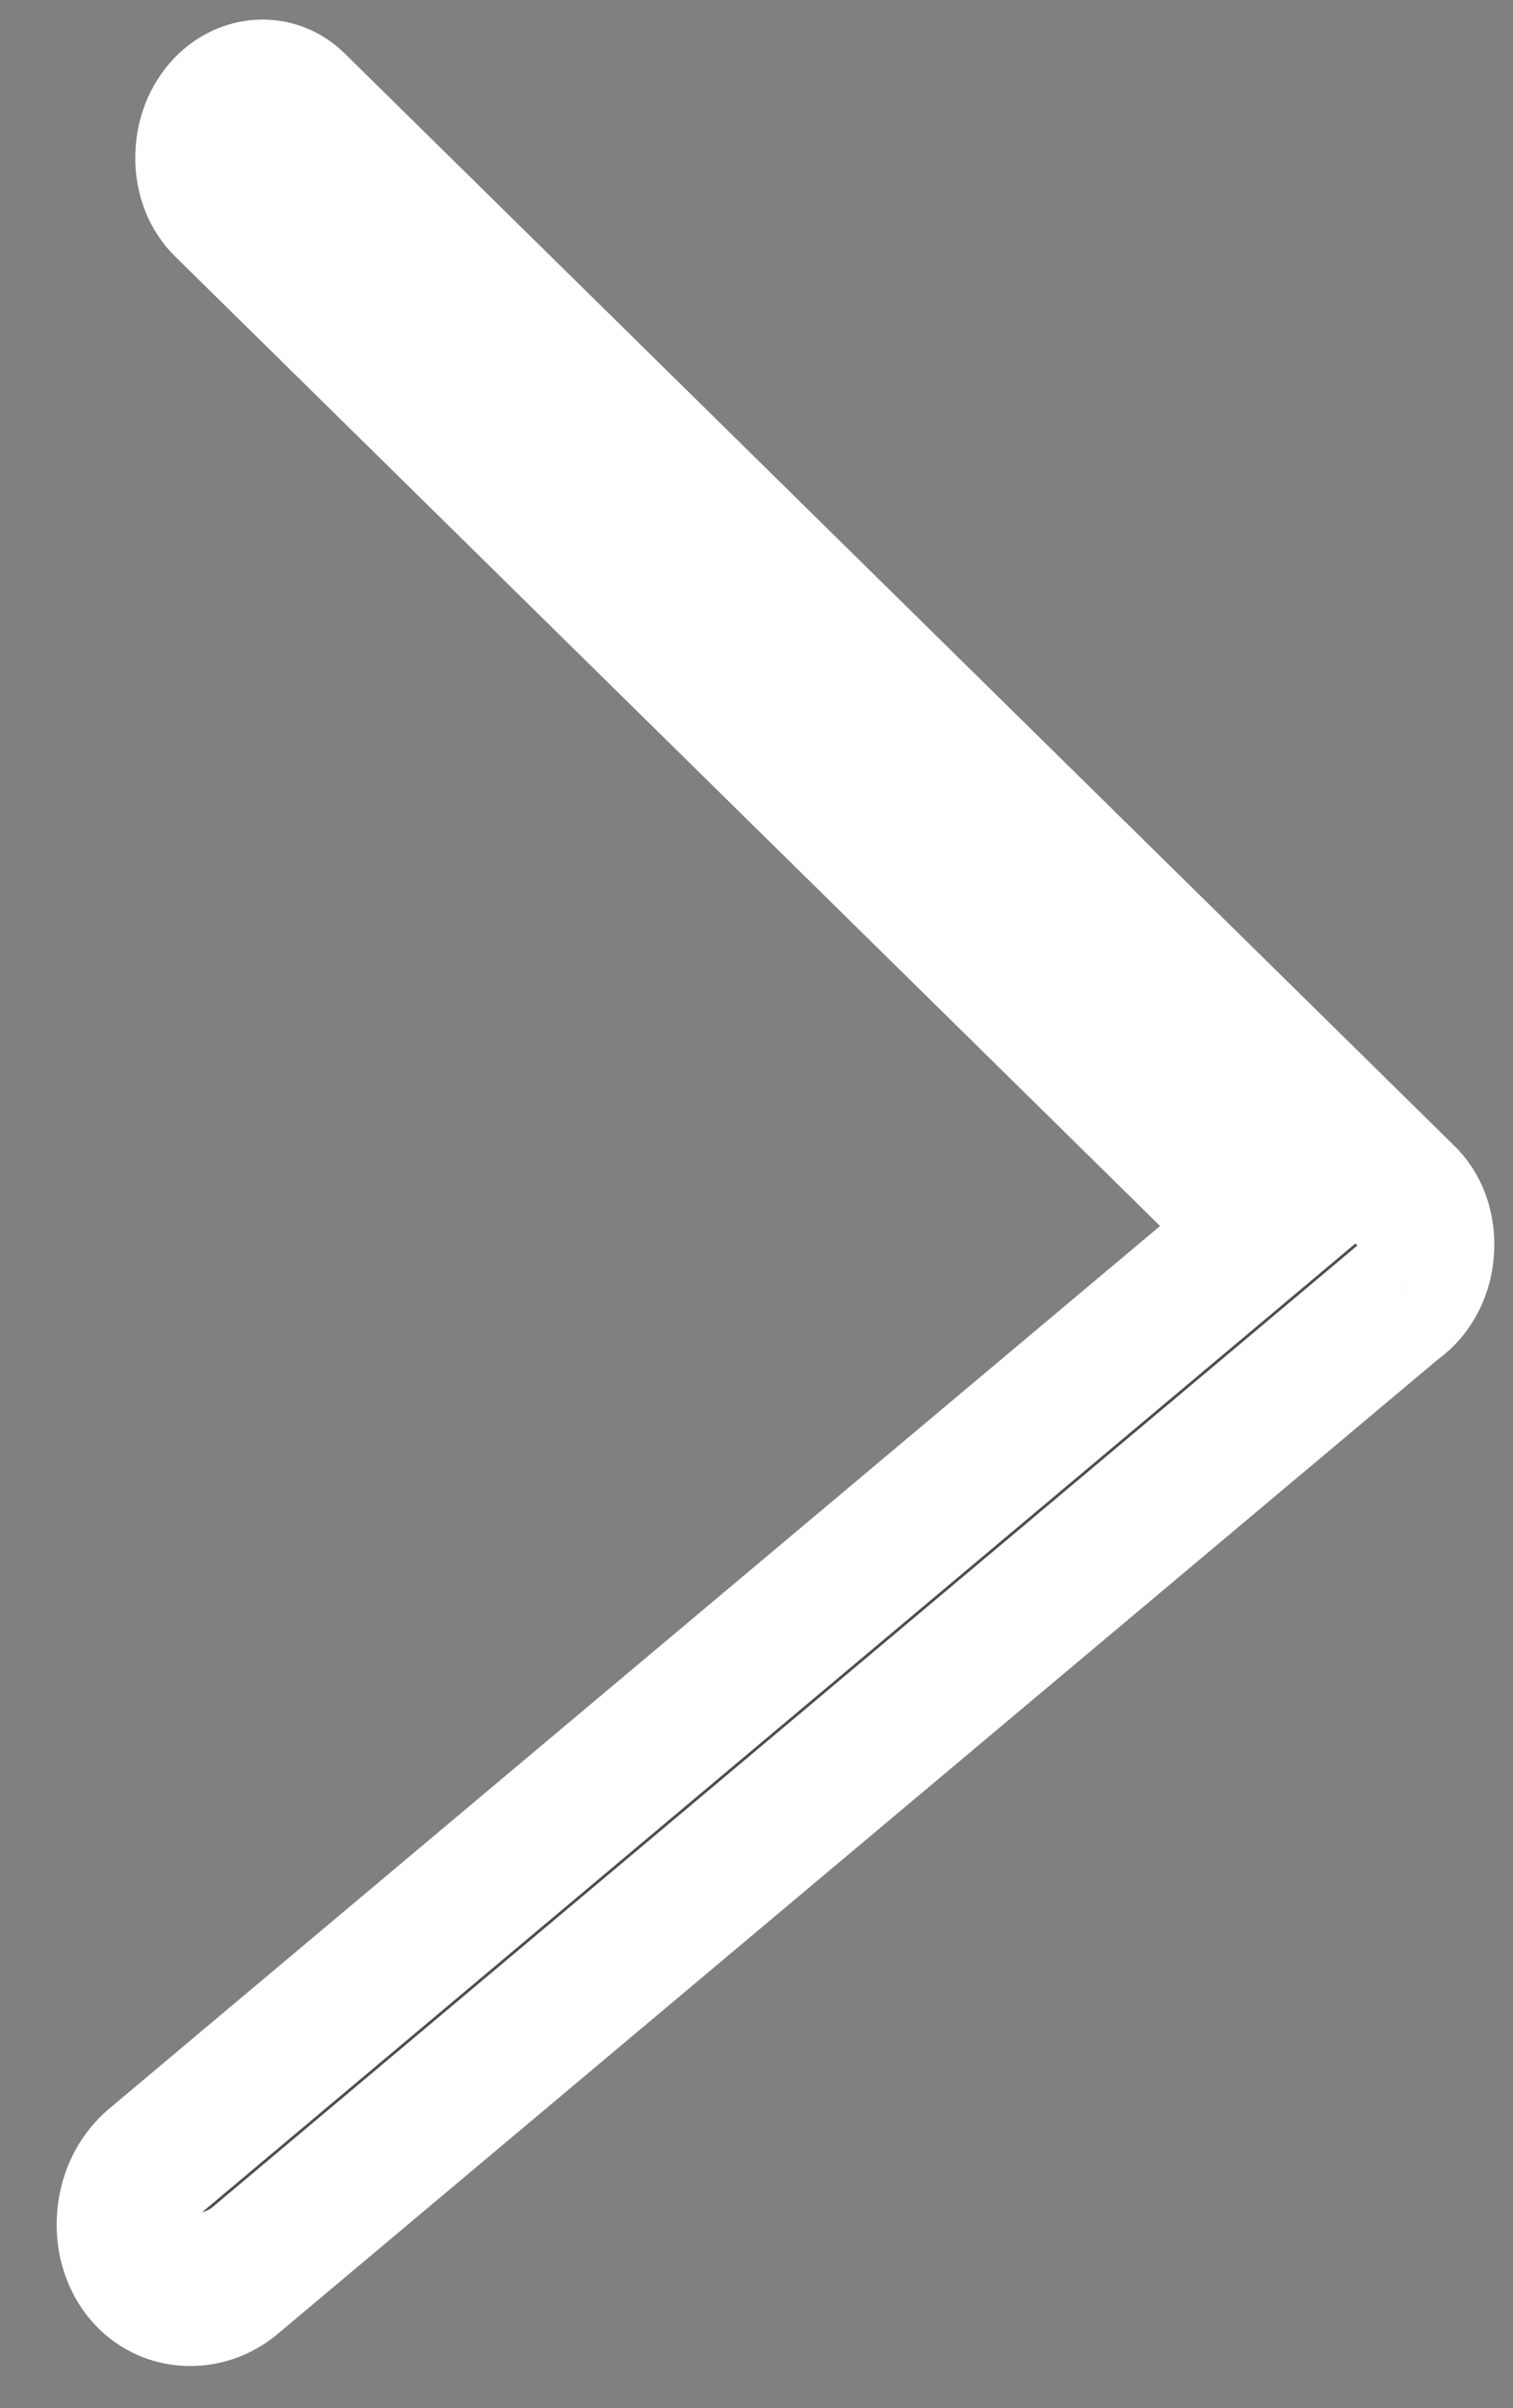 <svg width="22" height="35" viewBox="0 0 22 35" fill="none" xmlns="http://www.w3.org/2000/svg">
<rect x="0" y="0" width="22" height="35" fill="#808080" stroke="none"/>
<mask id="path-1-outside-1_216_937" maskUnits="userSpaceOnUse" x="-11.766" y="-4.435" width="34.075" height="43.115" fill="black">
<rect fill="white" x="-11.766" y="-4.435" width="34.075" height="43.115"/>
<path fill-rule="evenodd" clip-rule="evenodd" d="M20.45 18.821C20.483 18.799 20.515 18.775 20.545 18.749C20.925 18.422 20.953 17.881 20.608 17.541L4.464 1.656C4.118 1.316 3.53 1.305 3.15 1.632C2.77 1.959 2.742 2.5 3.087 2.84L18.37 17.878L2.065 31.566C1.612 31.947 1.579 32.577 1.992 32.973C2.405 33.37 3.108 33.382 3.561 33.002L20.413 18.854C20.425 18.843 20.438 18.832 20.45 18.821Z"/>
</mask>
<path fill-rule="evenodd" clip-rule="evenodd" d="M20.45 18.821C20.483 18.799 20.515 18.775 20.545 18.749C20.925 18.422 20.953 17.881 20.608 17.541L4.464 1.656C4.118 1.316 3.53 1.305 3.15 1.632C2.77 1.959 2.742 2.5 3.087 2.84L18.37 17.878L2.065 31.566C1.612 31.947 1.579 32.577 1.992 32.973C2.405 33.37 3.108 33.382 3.561 33.002L20.413 18.854C20.425 18.843 20.438 18.832 20.45 18.821Z" fill="#4E4E4E"/>
<path d="M20.545 18.749L20.06 17.837L20.06 17.837L20.545 18.749ZM20.45 18.821L20.053 17.842L19.995 17.881L19.942 17.929L20.45 18.821ZM20.608 17.541L21.156 16.662L20.608 17.541ZM4.464 1.656L3.916 2.535L4.464 1.656ZM3.087 2.84L3.635 1.961L3.087 2.84ZM18.37 17.878L18.846 18.797L19.871 17.937L18.918 16.998L18.37 17.878ZM2.065 31.566L2.542 32.485L2.065 31.566ZM1.992 32.973L1.452 33.86L1.452 33.86L1.992 32.973ZM3.561 33.002L4.038 33.921L3.561 33.002ZM20.413 18.854L20.889 19.774L20.889 19.774L20.413 18.854ZM20.06 17.837C20.059 17.838 20.057 17.84 20.053 17.842L20.848 19.8C20.91 19.759 20.971 19.713 21.03 19.661L20.06 17.837ZM20.06 18.42C20.045 18.405 19.962 18.297 19.973 18.099C19.982 17.908 20.067 17.831 20.06 17.837L21.03 19.661C21.404 19.34 21.693 18.829 21.725 18.201C21.758 17.565 21.517 17.017 21.156 16.662L20.06 18.42ZM3.916 2.535L20.06 18.42L21.156 16.662L5.012 0.777L3.916 2.535ZM3.635 2.545C3.649 2.533 3.704 2.501 3.791 2.502C3.879 2.504 3.919 2.538 3.916 2.535L5.012 0.777C4.663 0.434 4.237 0.292 3.849 0.285C3.46 0.278 3.031 0.405 2.665 0.72L3.635 2.545ZM3.635 1.961C3.65 1.976 3.733 2.084 3.723 2.283C3.713 2.473 3.628 2.55 3.635 2.545L2.665 0.72C2.292 1.041 2.003 1.552 1.97 2.18C1.937 2.816 2.179 3.365 2.539 3.72L3.635 1.961ZM18.918 16.998L3.635 1.961L2.539 3.72L17.822 18.757L18.918 16.998ZM2.542 32.485L18.846 18.797L17.893 16.958L1.589 30.646L2.542 32.485ZM2.532 32.086C2.52 32.074 2.534 32.084 2.552 32.128C2.57 32.174 2.584 32.24 2.58 32.315C2.571 32.481 2.497 32.523 2.542 32.485L1.589 30.646C1.18 30.989 0.863 31.536 0.827 32.212C0.792 32.896 1.058 33.482 1.452 33.86L2.532 32.086ZM3.085 32.082C3.033 32.125 2.928 32.173 2.791 32.17C2.652 32.168 2.563 32.116 2.532 32.086L1.452 33.86C1.834 34.227 2.303 34.38 2.732 34.387C3.162 34.395 3.635 34.259 4.038 33.921L3.085 32.082ZM19.936 17.935L3.085 32.082L4.038 33.921L20.889 19.774L19.936 17.935ZM19.942 17.929C19.941 17.931 19.939 17.933 19.936 17.935L20.889 19.774C20.912 19.754 20.935 19.734 20.958 19.713L19.942 17.929Z" fill="white" mask="url(#path-1-outside-1_216_937)"/>
</svg>
